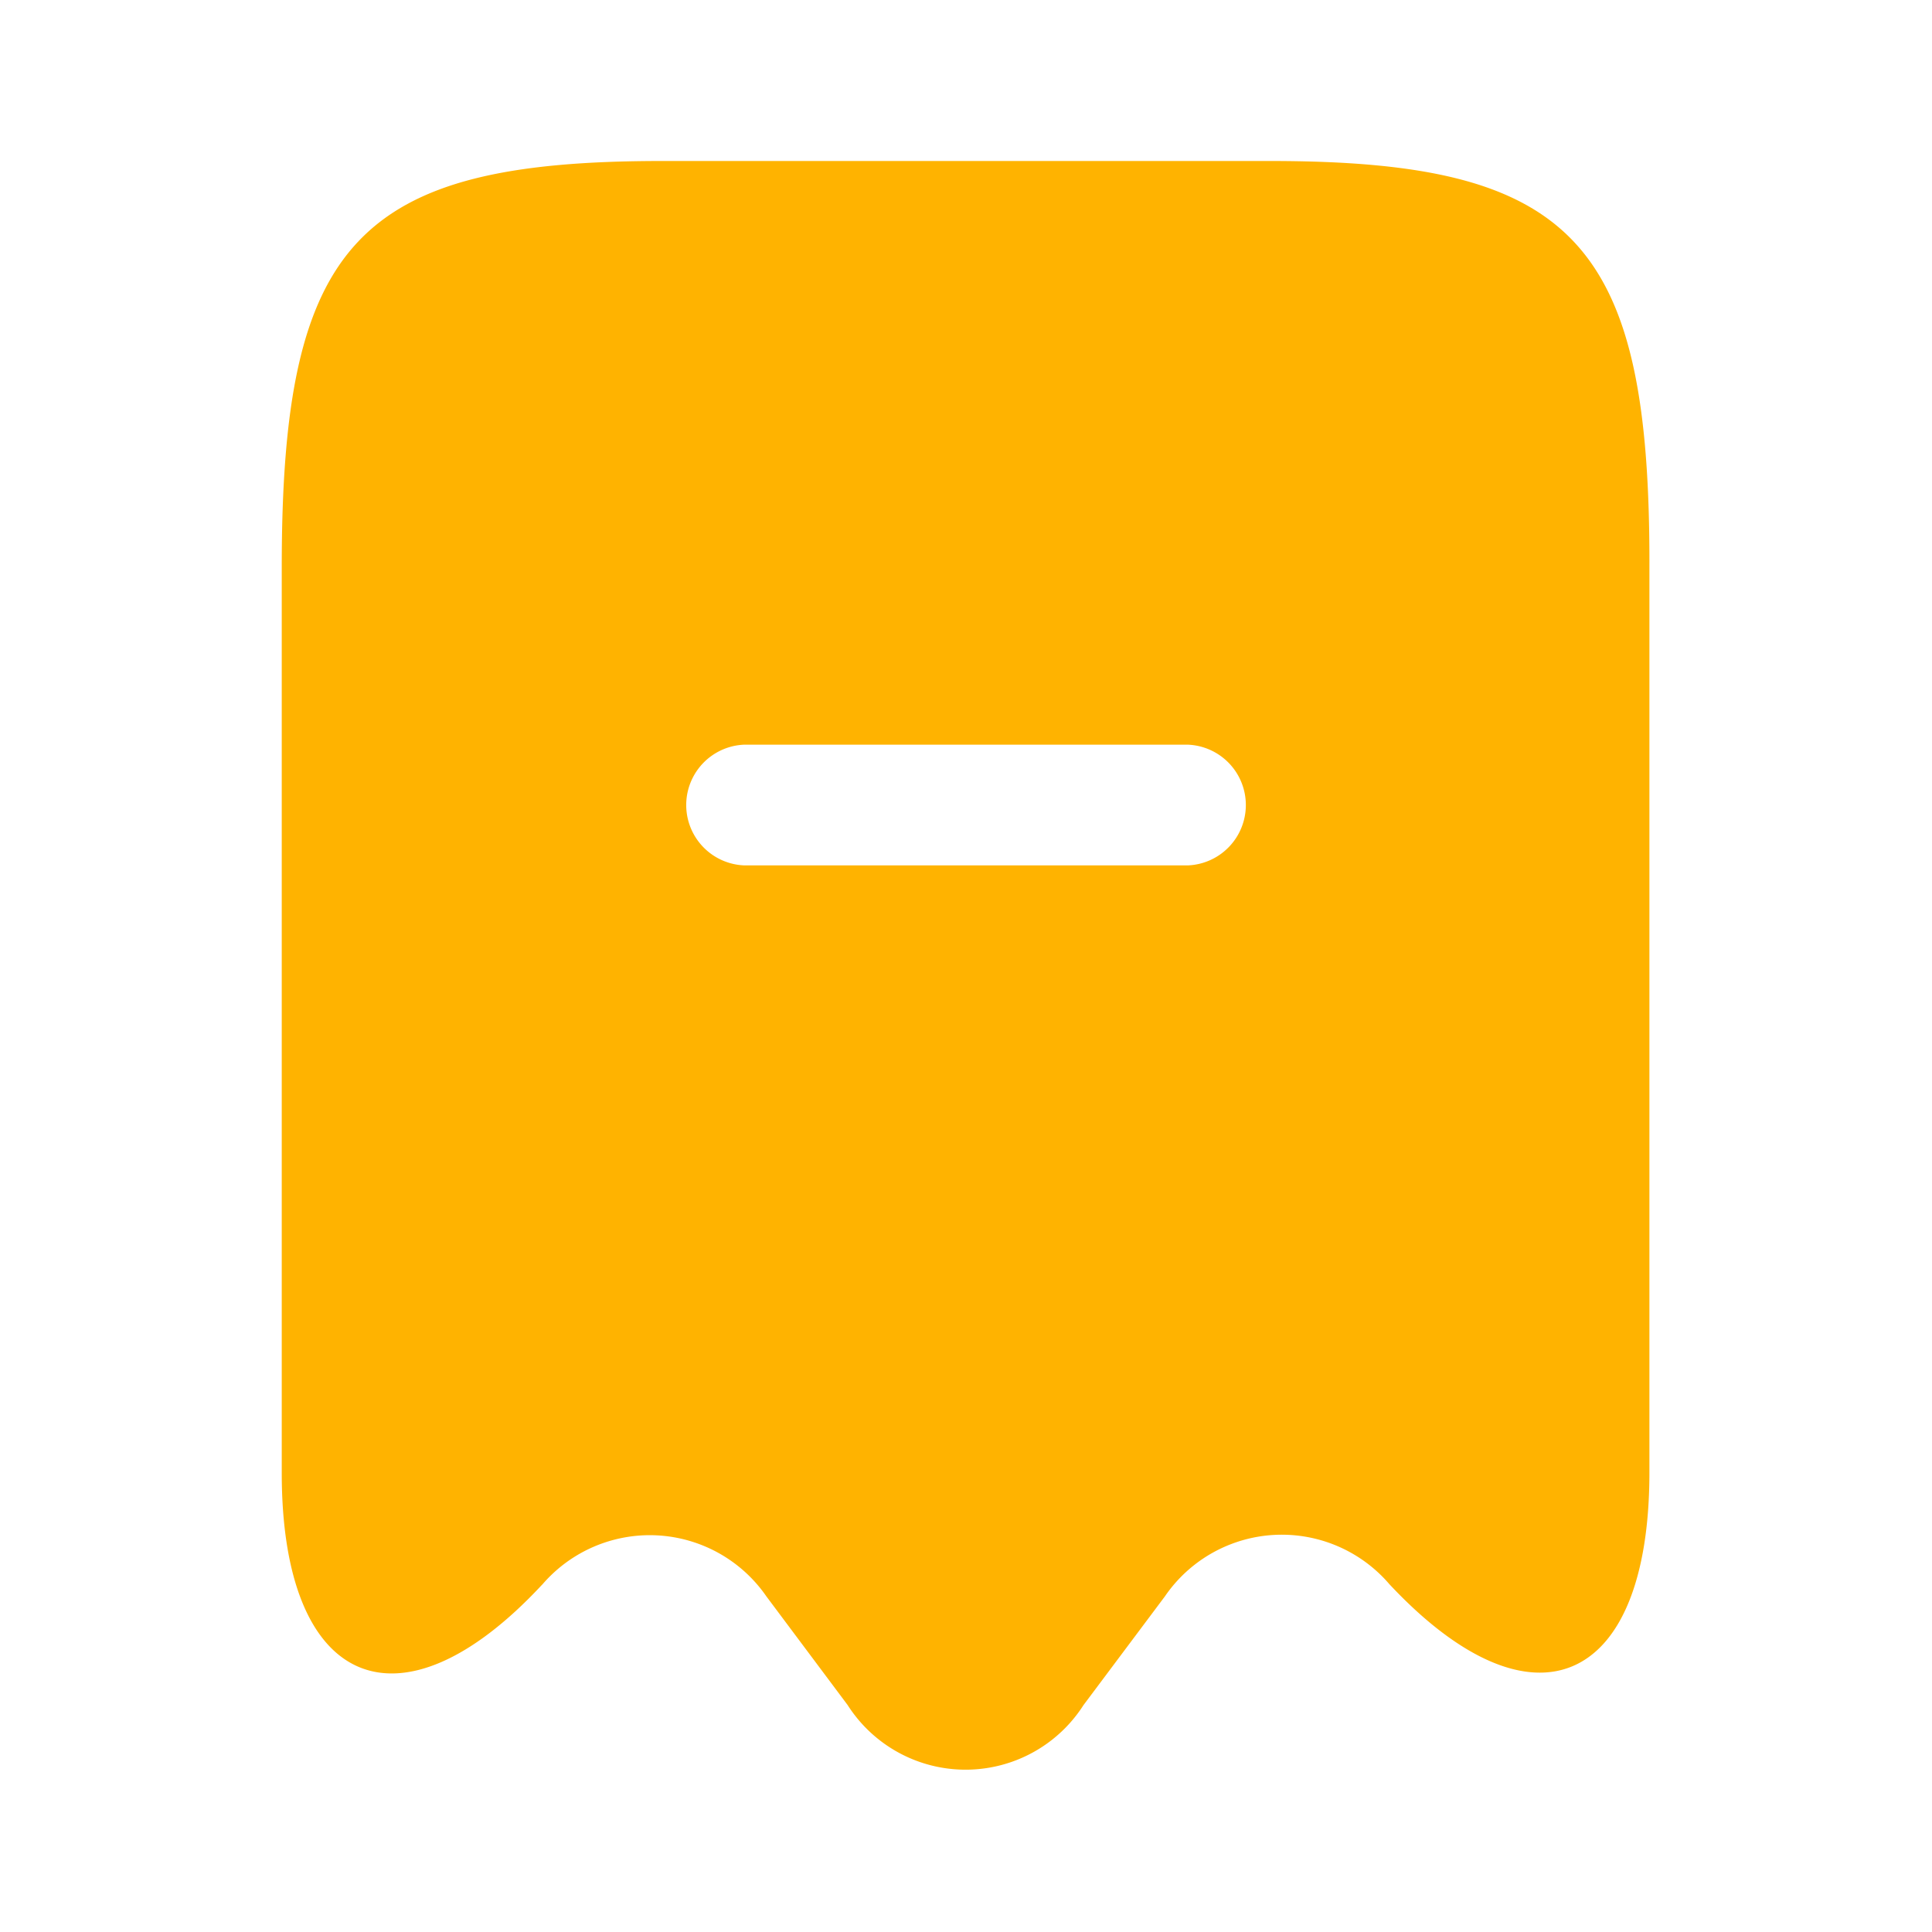 <svg xmlns="http://www.w3.org/2000/svg" width="30" height="30" viewBox="0 0 30 30"><defs><style>.a{fill:none;opacity:0;}.b{fill:#ffb300;}</style></defs><g transform="translate(-300 -252)"><g transform="translate(300 252)"><path class="a" d="M0,0H30V30H0Z"/><path class="b" d="M15.35,0H5.9C1.175,0,0,1.262,0,6.3V20.375c0,3.325,1.825,4.112,4.037,1.738L4.05,22.1a2.2,2.2,0,0,1,3.475.188l1.262,1.688a2.173,2.173,0,0,0,3.663,0l1.263-1.687A2.2,2.2,0,0,1,17.2,22.1c2.225,2.375,4.037,1.587,4.037-1.737V6.3C21.25,1.262,20.075,0,15.35,0ZM14.063,10.938H7.188a.938.938,0,0,1,0-1.875h6.875a.938.938,0,0,1,0,1.875Z" transform="translate(4.375 2.5)"/></g></g></svg>